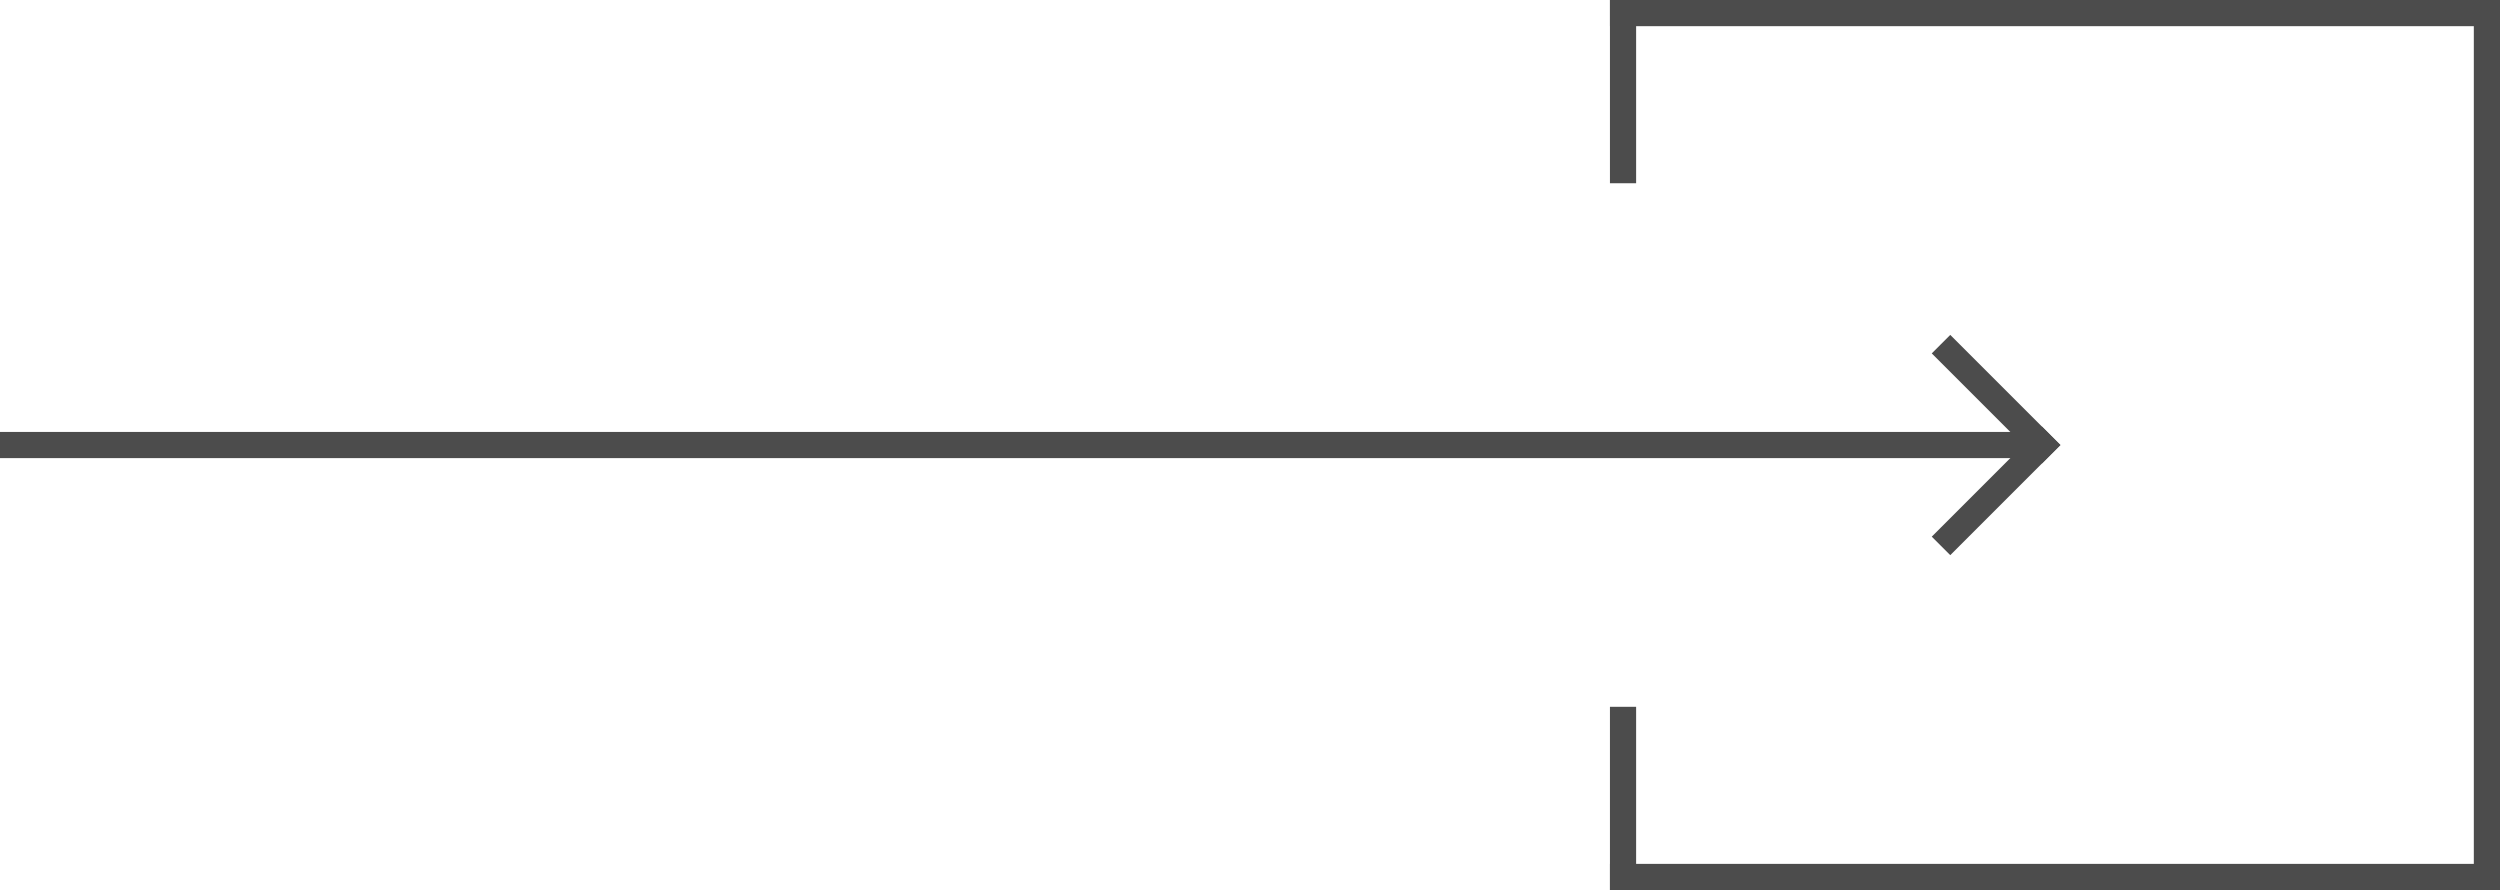 <svg xmlns="http://www.w3.org/2000/svg" width="191" height="68" viewBox="0 0 191 68"><defs><style>.a{opacity:0.7;}.b,.c{fill:none;stroke:#000;stroke-width:2px;}.b{stroke-linecap:square;}</style></defs><g transform="translate(-69.5 1)"><g class="a"><line class="b" x2="66" transform="translate(193.5)"/><line class="b" x2="66" transform="translate(259.5) rotate(90)"/><line class="b" x2="66" transform="translate(193.5 66)"/><line class="c" x2="156" transform="translate(69.5 33)"/><line class="b" y2="12" transform="translate(193.5)"/><line class="b" y2="12" transform="translate(193.5 54)"/><g transform="translate(-1451 -151.5)"><line class="b" x1="7" y1="7" transform="translate(1669.5 177.5)"/><line class="b" x1="7" y2="7" transform="translate(1669.5 184.5)"/></g></g></g></svg>